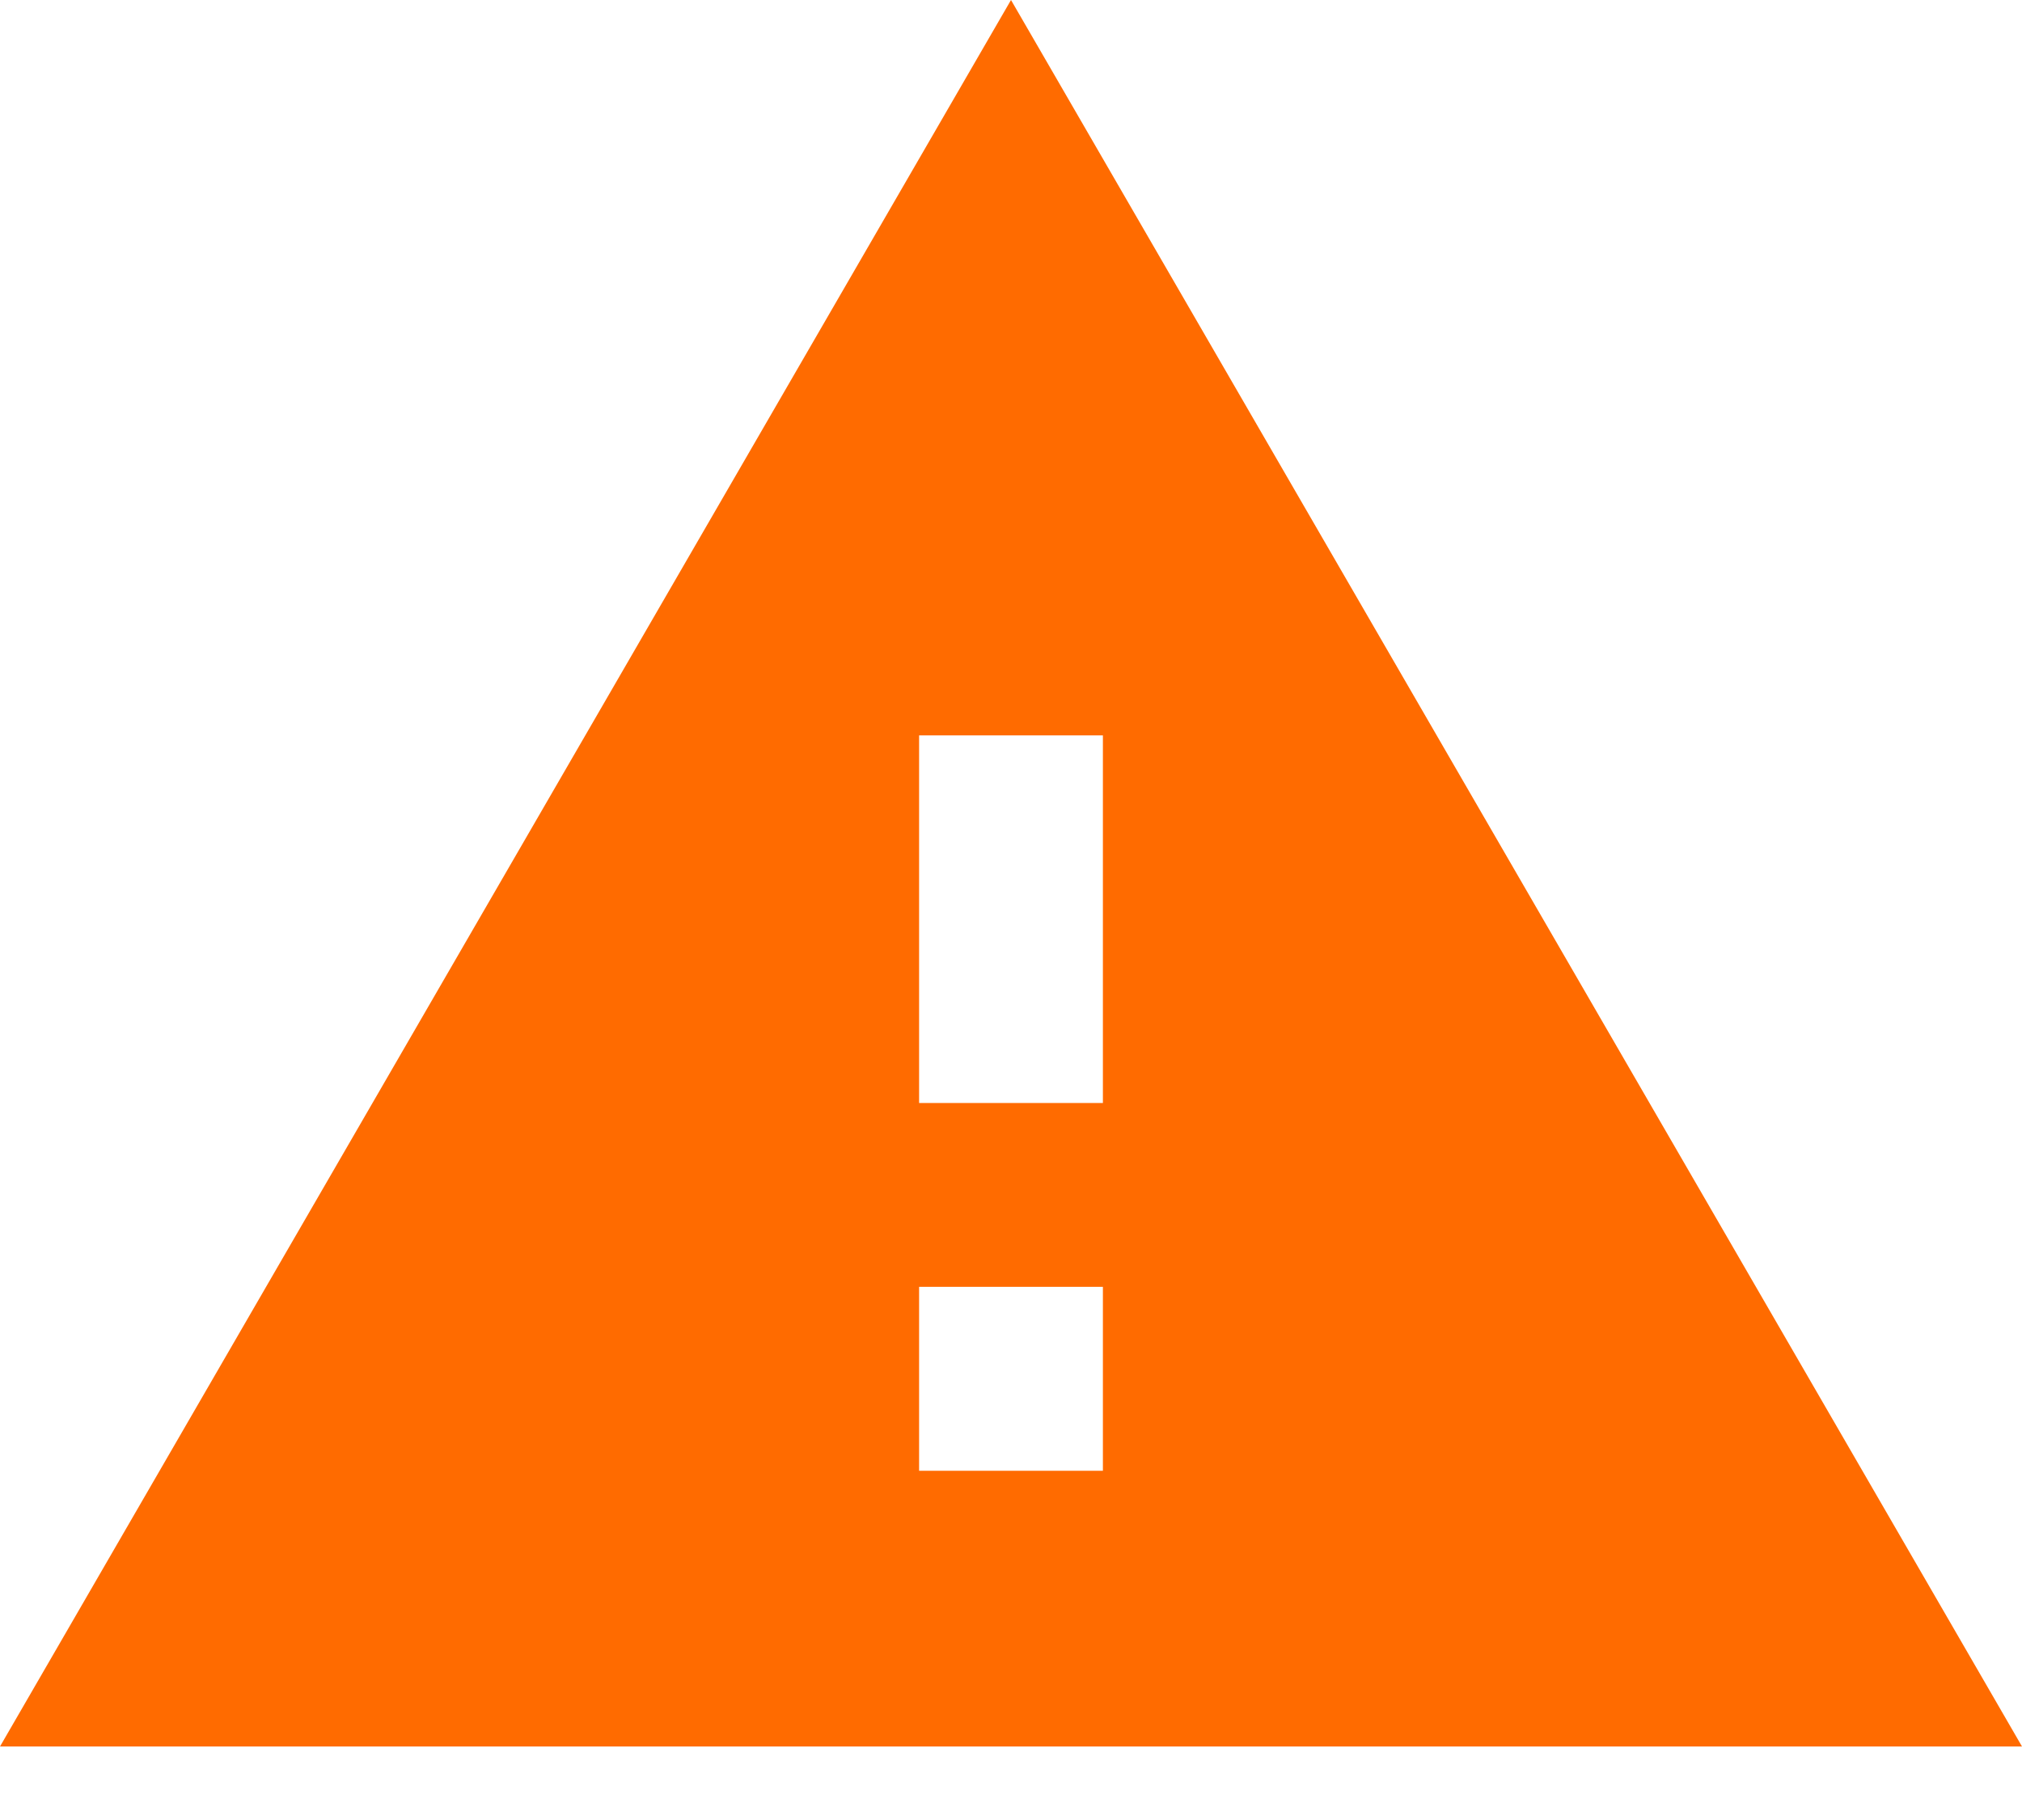 <svg width="20" height="18" viewBox="0 0 20 18" fill="none" xmlns="http://www.w3.org/2000/svg">
<path d="M0 17.273H20L10 0L0 17.273ZM10.909 14.546H9.091V12.727H10.909V14.546ZM10.909 10.909H9.091V7.273H10.909V10.909Z" fill="#FF6B00"/>
</svg>

